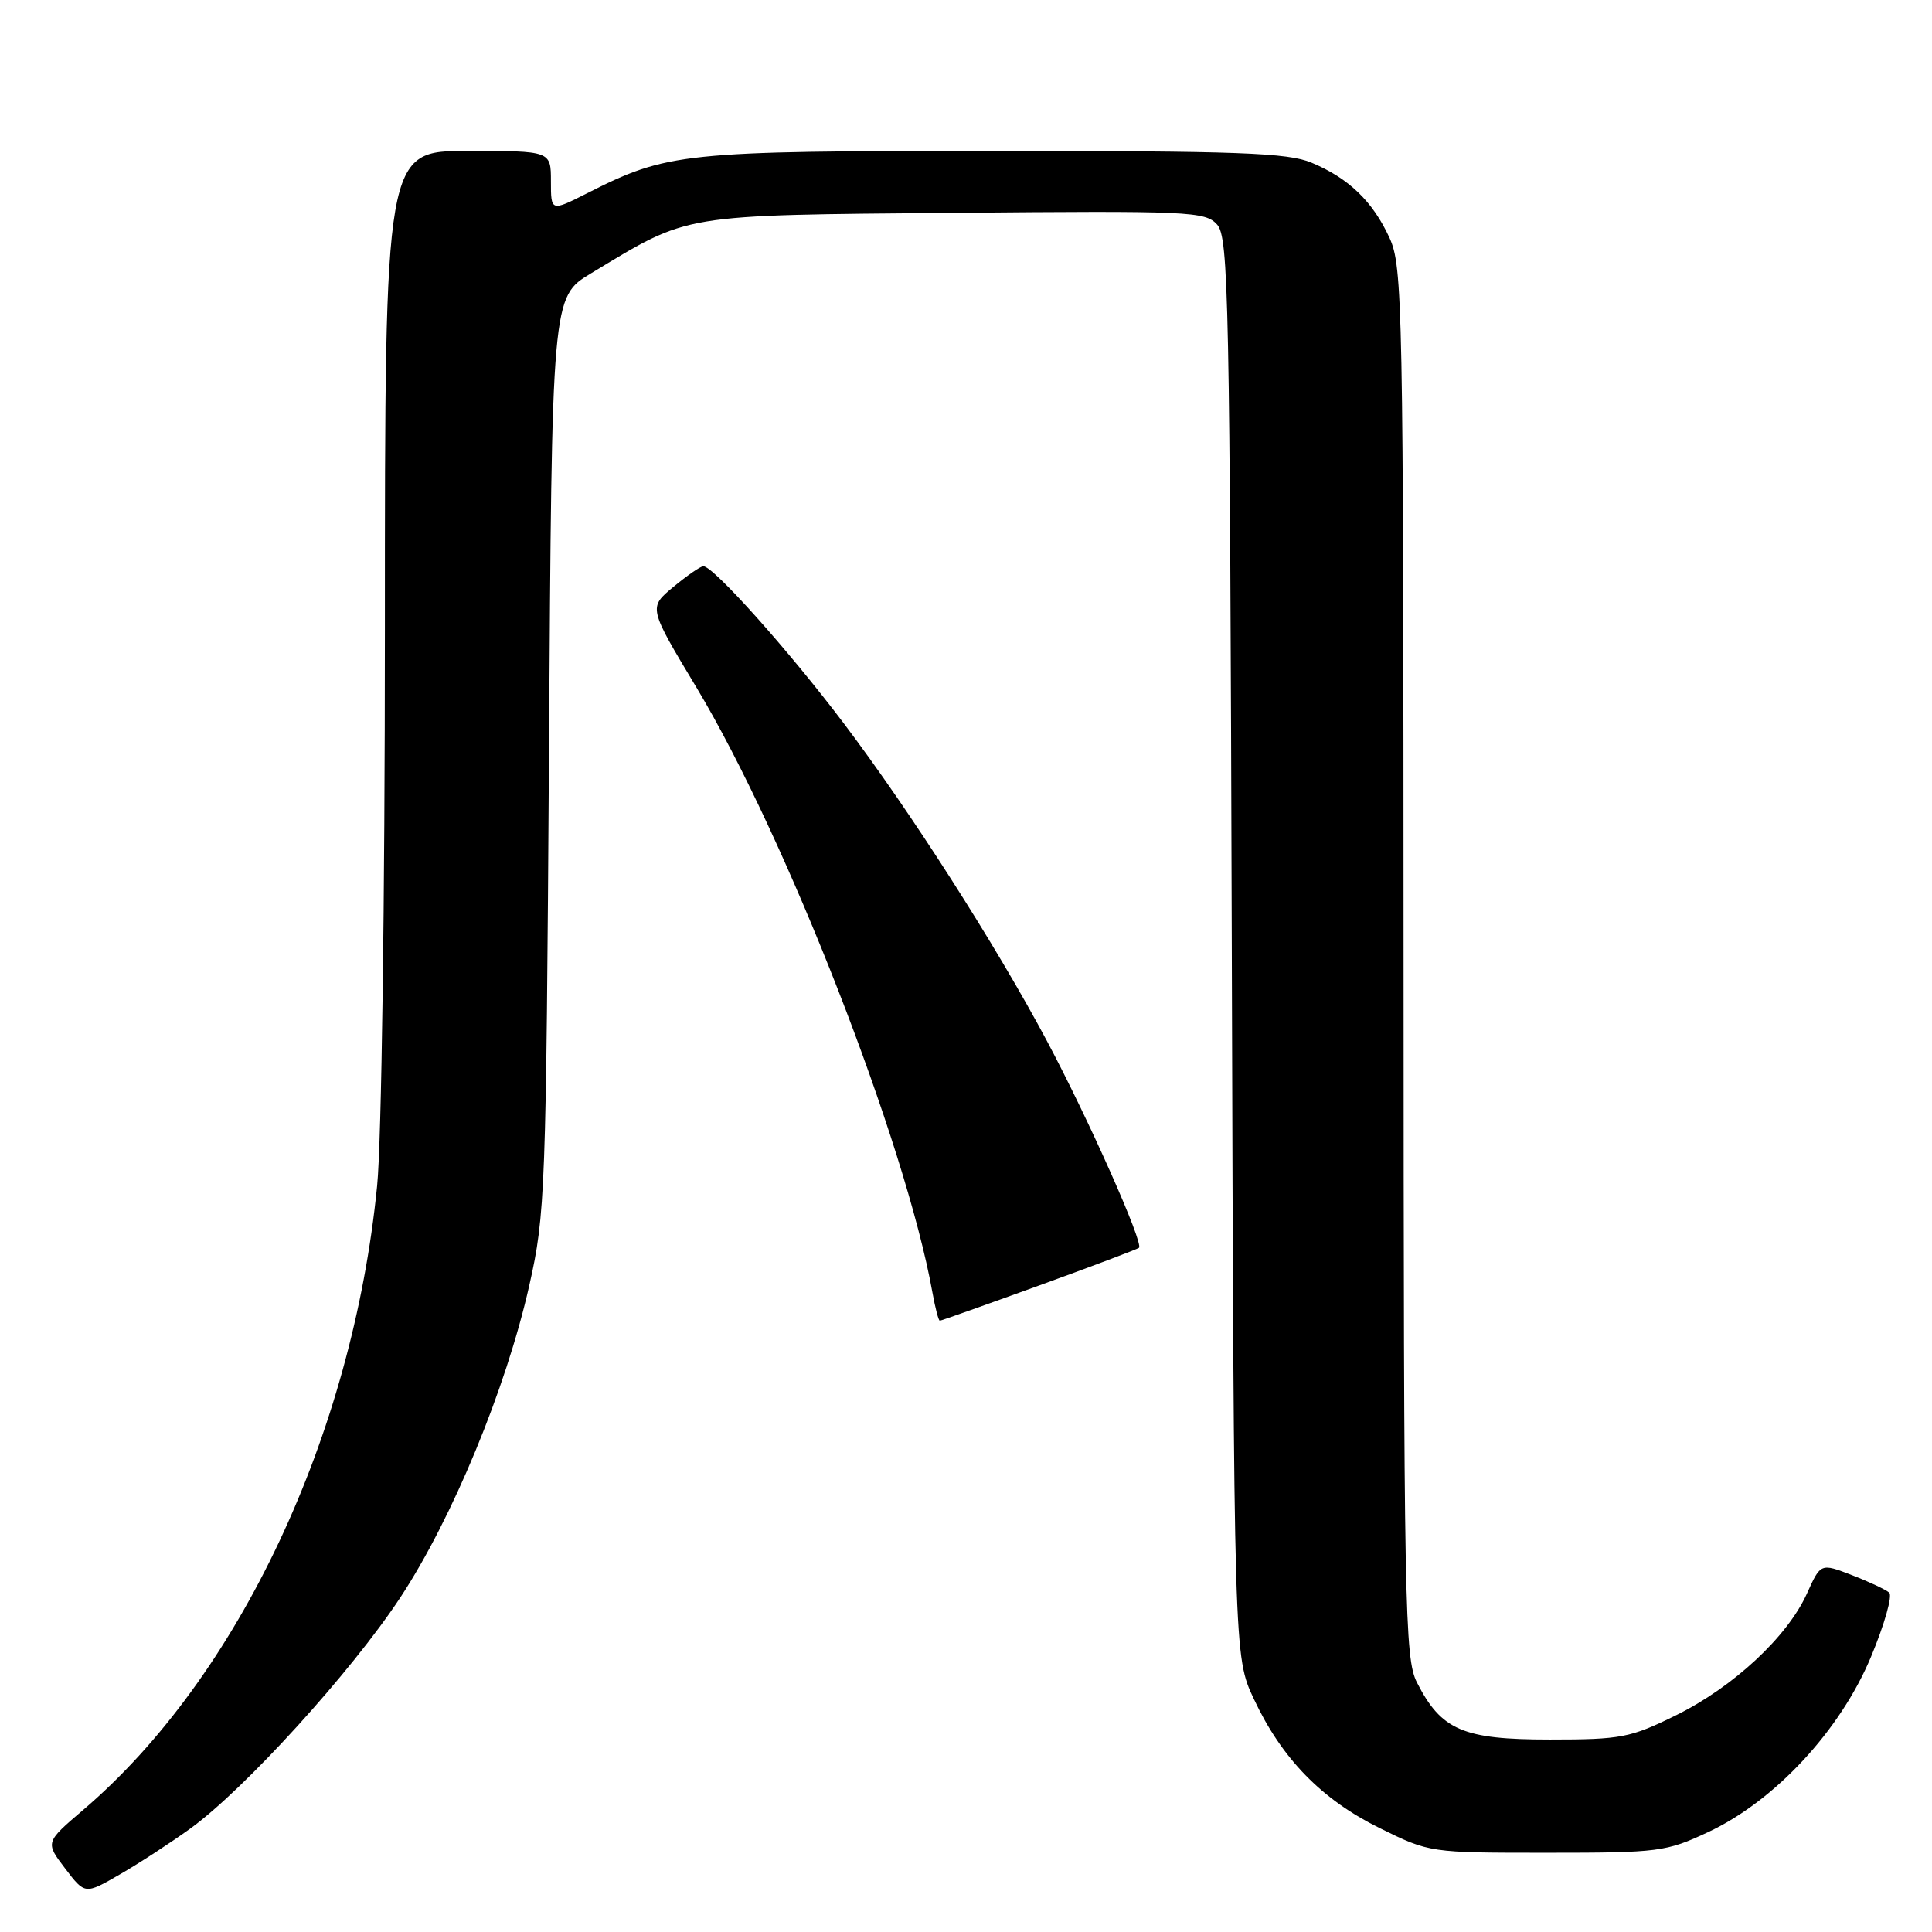 <?xml version="1.0" encoding="UTF-8" standalone="no"?>
<!DOCTYPE svg PUBLIC "-//W3C//DTD SVG 1.1//EN" "http://www.w3.org/Graphics/SVG/1.1/DTD/svg11.dtd" >
<svg xmlns="http://www.w3.org/2000/svg" xmlns:xlink="http://www.w3.org/1999/xlink" version="1.1" viewBox="0 0 256 256">
 <g >
 <path fill="currentColor"
d=" M 25.21 242.30 C 32.40 237.10 46.56 221.52 53.03 211.70 C 59.93 201.24 67.07 183.96 70.13 170.34 C 72.26 160.90 72.36 158.05 72.74 99.92 C 73.12 39.35 73.12 39.35 78.31 36.22 C 91.50 28.26 89.84 28.53 126.55 28.20 C 157.62 27.92 159.70 28.01 161.27 29.75 C 162.80 31.44 162.96 39.43 163.22 125.55 C 163.50 219.50 163.50 219.50 166.14 225.12 C 169.84 233.02 175.13 238.45 182.83 242.24 C 189.44 245.50 189.47 245.50 204.98 245.50 C 219.82 245.50 220.76 245.38 226.37 242.75 C 235.20 238.61 243.86 229.28 247.92 219.53 C 249.70 215.26 250.79 211.43 250.33 211.03 C 249.87 210.63 247.64 209.58 245.38 208.71 C 241.25 207.12 241.25 207.12 239.43 211.15 C 236.85 216.87 229.68 223.54 222.07 227.29 C 216.02 230.27 214.81 230.50 205.35 230.50 C 193.85 230.50 190.98 229.27 187.75 222.93 C 186.13 219.74 186.00 213.09 185.98 127.50 C 185.96 40.20 185.86 35.30 184.11 31.50 C 181.88 26.66 178.71 23.61 173.77 21.55 C 170.64 20.24 164.07 20.00 131.71 20.00 C 90.36 20.00 88.48 20.20 77.75 25.63 C 73.00 28.03 73.00 28.03 73.00 24.02 C 73.00 20.00 73.00 20.00 62.00 20.00 C 51.00 20.00 51.00 20.00 51.00 83.39 C 51.00 119.31 50.56 151.28 49.97 157.14 C 46.70 190.21 31.61 222.24 11.04 239.81 C 5.99 244.12 5.99 244.12 8.63 247.58 C 11.26 251.04 11.26 251.04 15.88 248.37 C 18.42 246.91 22.62 244.17 25.21 242.30 Z  M 137.67 170.34 C 144.73 167.78 150.69 165.53 150.92 165.34 C 151.58 164.79 144.28 148.37 138.76 138.00 C 131.96 125.23 120.69 107.61 111.80 95.84 C 104.47 86.14 94.49 74.98 93.19 75.03 C 92.81 75.04 91.02 76.28 89.21 77.78 C 85.92 80.51 85.92 80.51 92.30 91.12 C 104.20 110.95 119.98 151.40 123.55 171.25 C 123.92 173.31 124.36 175.00 124.53 175.00 C 124.70 175.00 130.61 172.90 137.67 170.34 Z "/>
</g>
</svg>